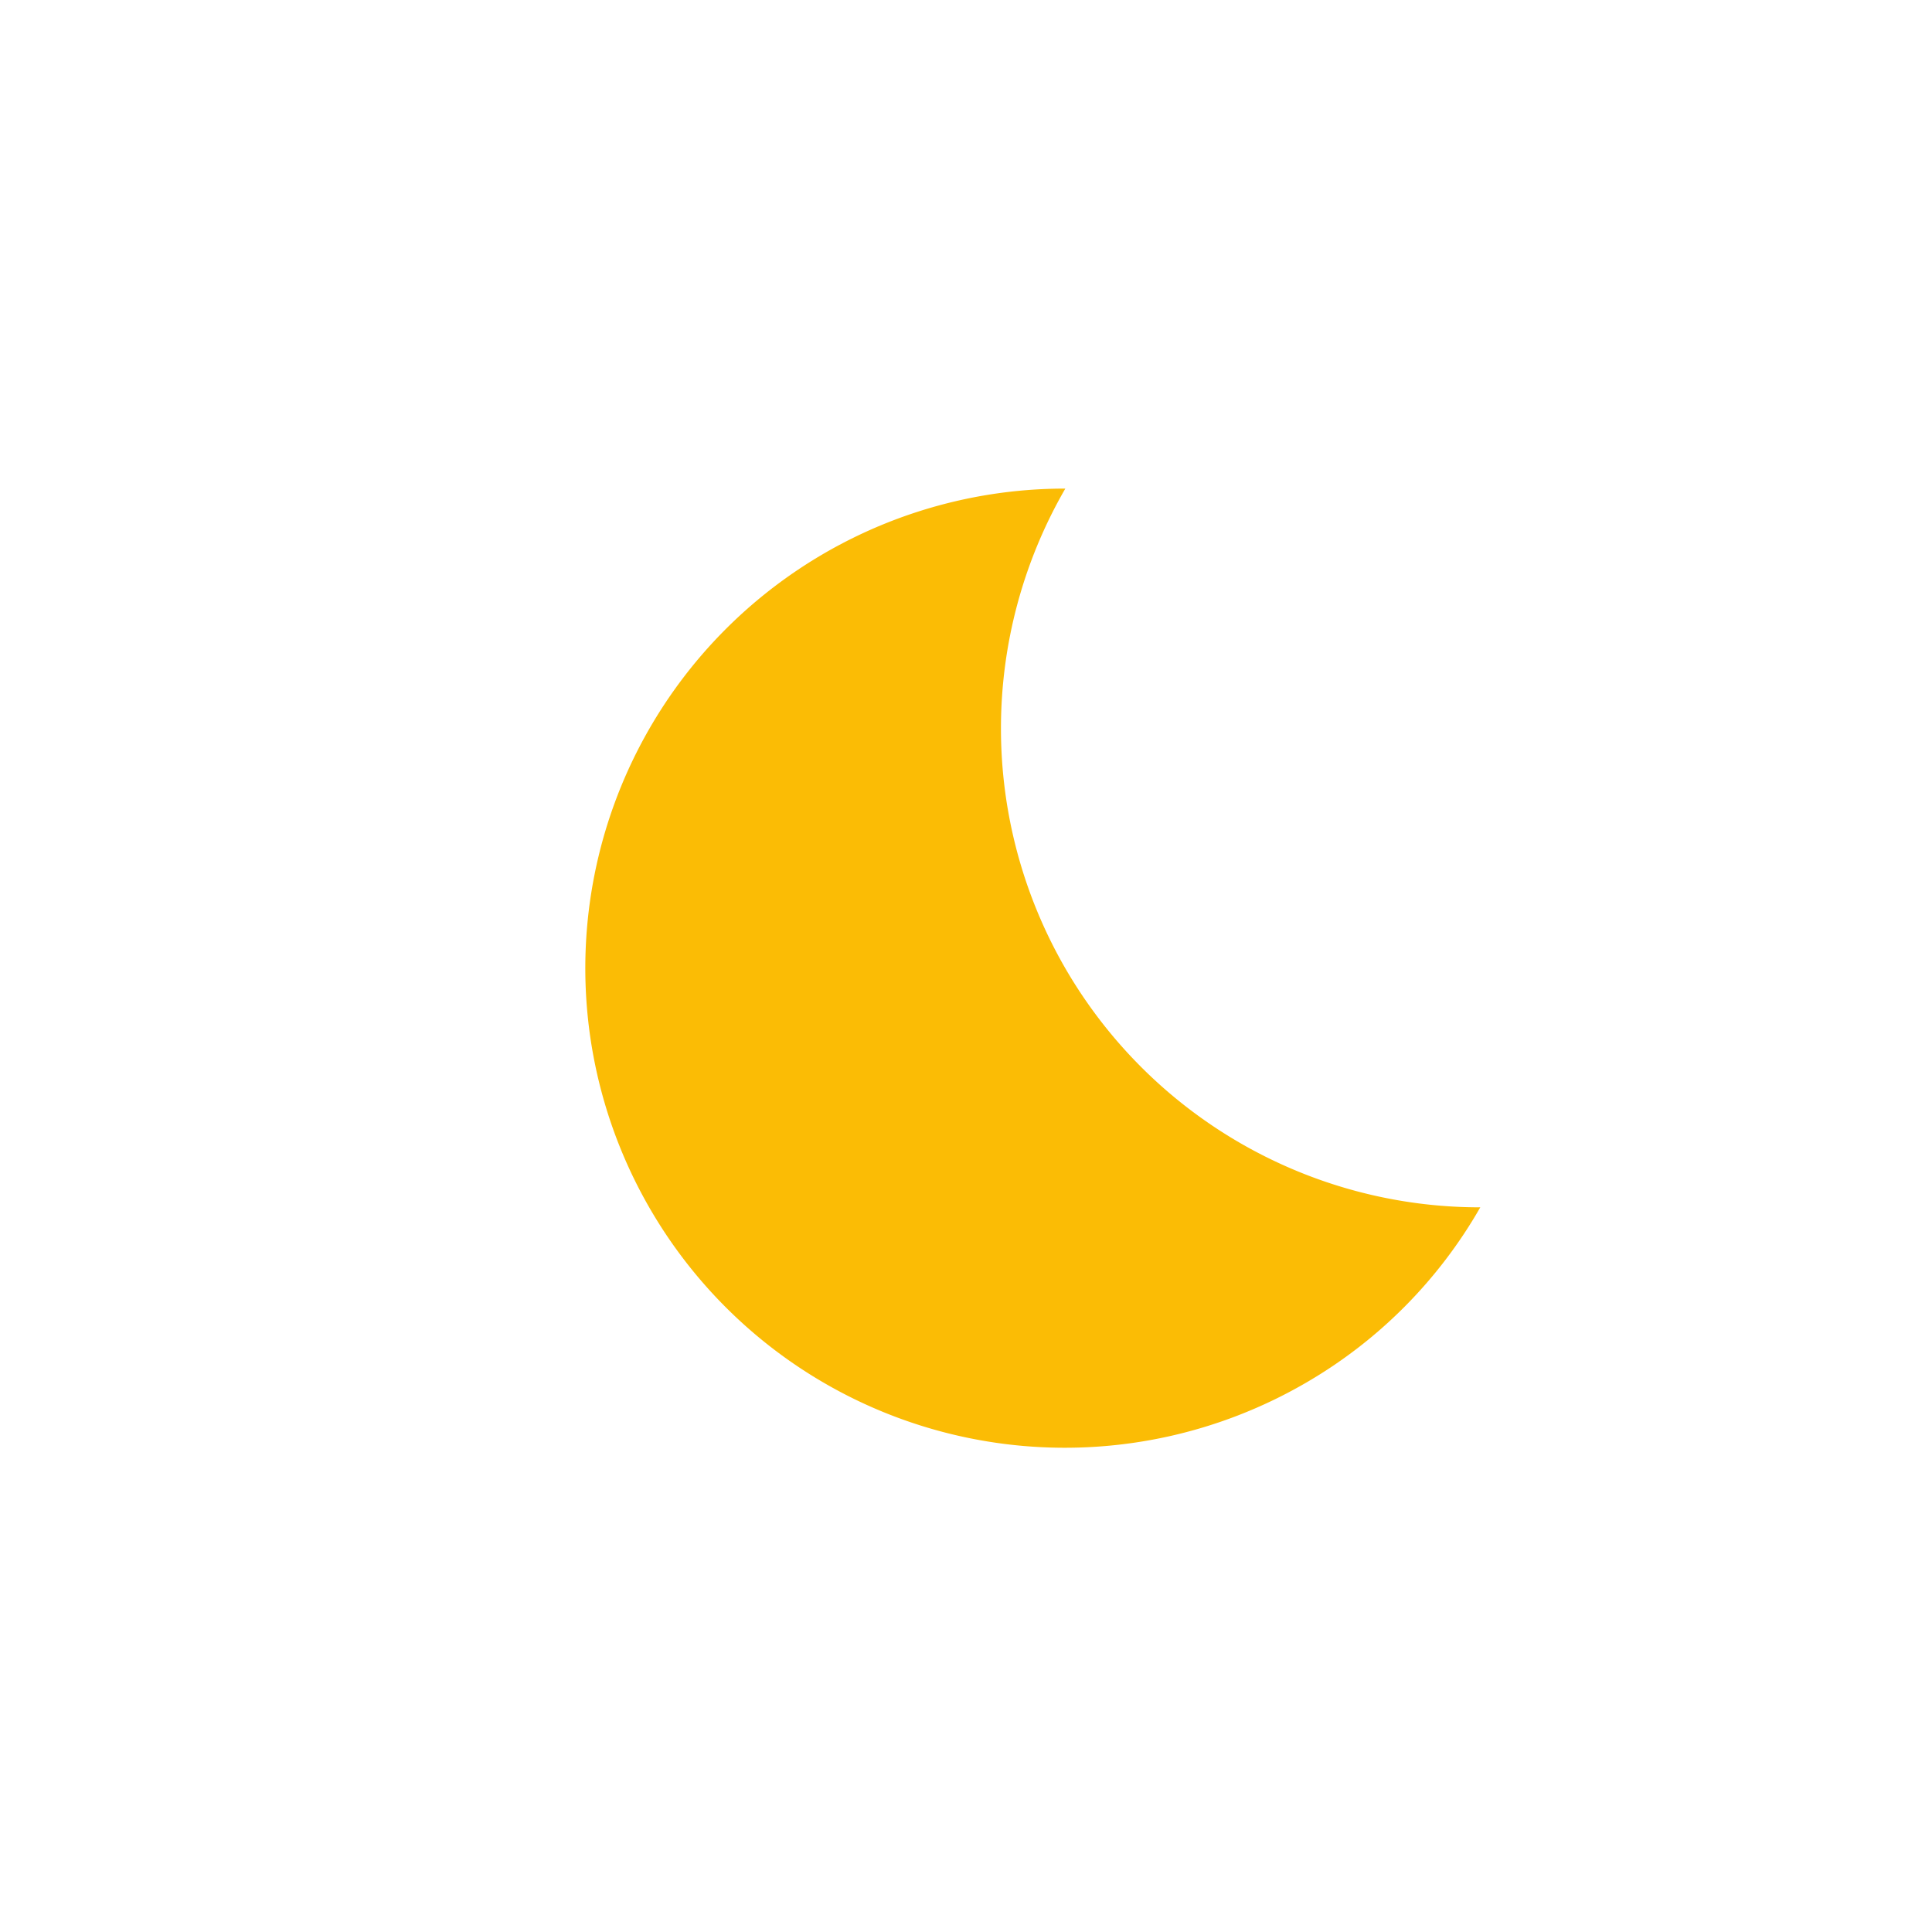 <svg xmlns="http://www.w3.org/2000/svg" width="141" height="141" viewBox="0 0 141 141">
  <g id="Dark_Mode" data-name="Dark Mode" transform="translate(-1245 -450)">
    <rect id="Rectangle_13" data-name="Rectangle 13" width="141" height="141" rx="40" transform="translate(1245 450)" fill="rgba(48,48,48,0)"/>
    <path id="ic_brightness_2_48px" d="M17.505,0A34.692,34.692,0,0,0,0,4.726,34.966,34.966,0,0,1,17.505,35.01,34.966,34.966,0,0,1,0,65.295,35,35,0,1,0,17.505,0Z" transform="translate(1355.396 542.206) rotate(150)" fill="#fbbc05"/>
  </g>
</svg>
